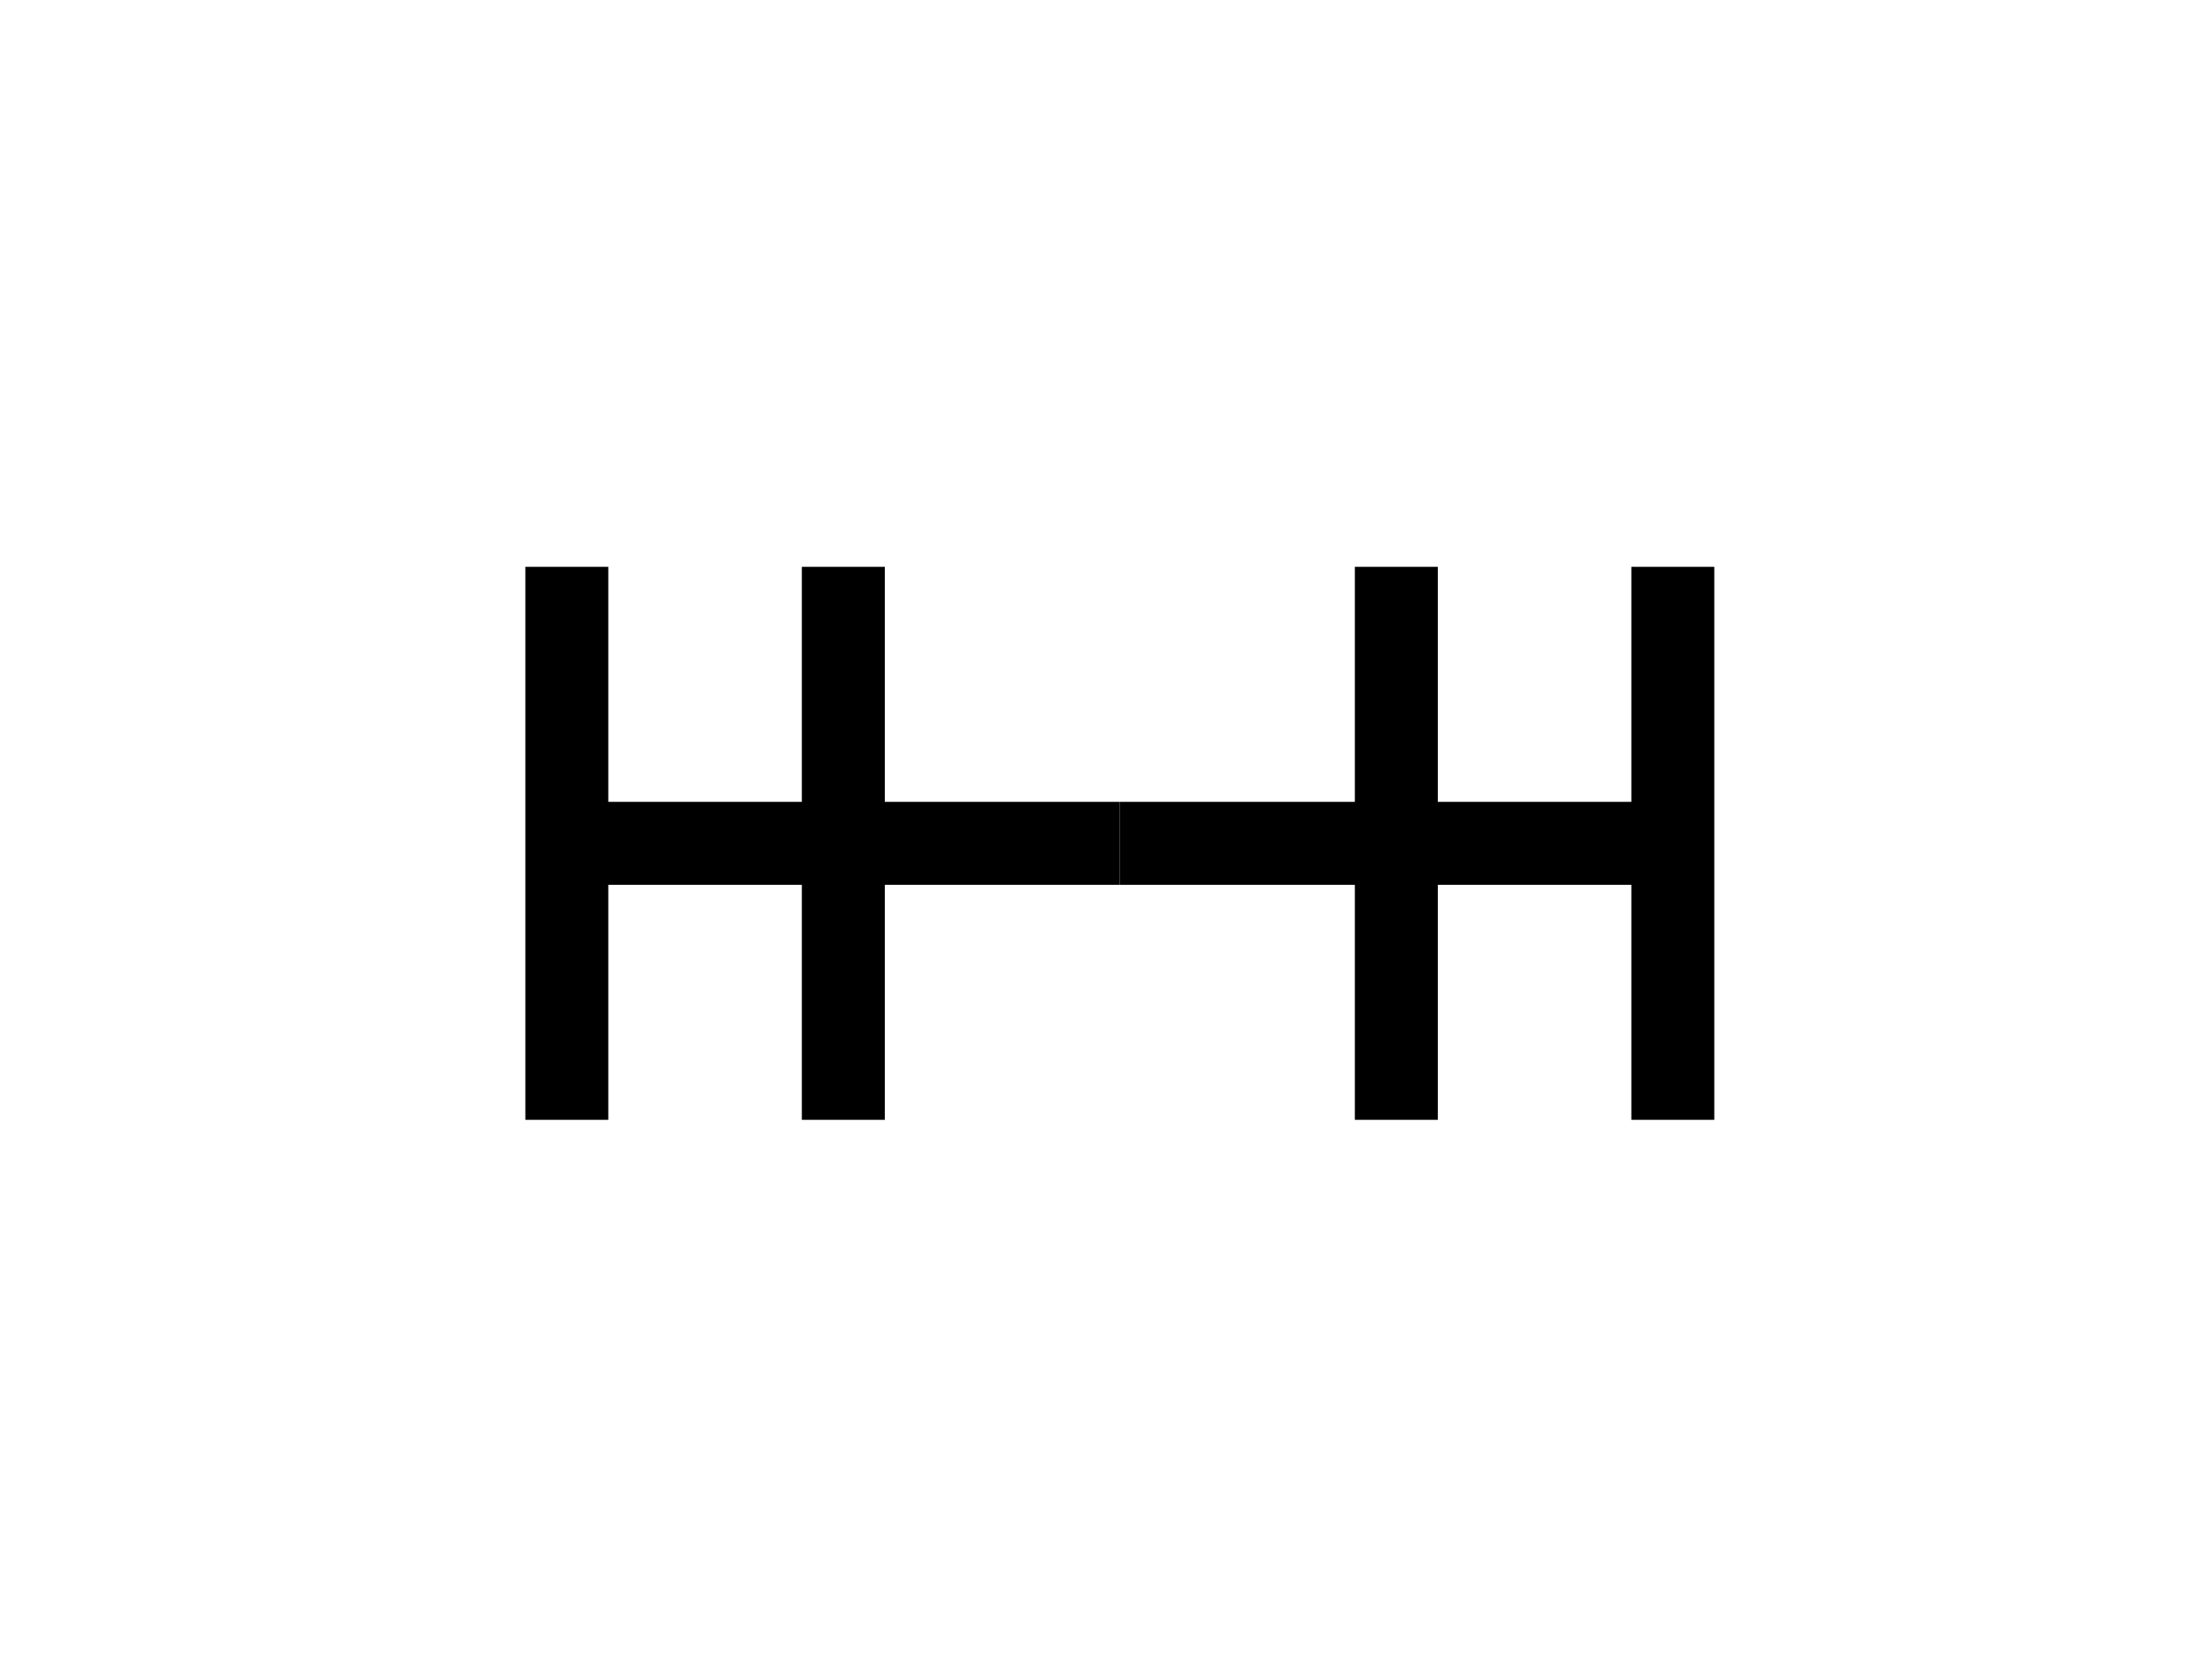 <svg  class="railroad-diagram"  height="60"  viewBox="0 0 80 60"  width="80"  xmlns="http://www.w3.org/2000/svg"  xmlns:xlink="http://www.w3.org/1999/xlink" > 
 <g  transform="translate(.5 .5)" > 
 <g > 
 <path  class="start"  d="M20 20v20m10 -20v20m-10 -10h20"  /> </g> <path  class="end"  d="M 40 30 h 20 m -10 -10 v 20 m 10 -20 v 20" > </path> </g> <style>/* <![CDATA[ */
svg.railroad-diagram {
    background-color:hsl(30,20%,95%);
}
svg.railroad-diagram path {
    stroke-width:3;
    stroke:black;
    fill:rgba(0,0,0,0);
}
svg.railroad-diagram path.start {
    stroke-width:3;
    stroke:black;
    fill:rgba(0,0,0,1);
}
svg.railroad-diagram text {
    font:bold 14px monospace;
    text-anchor:middle;
}
svg.railroad-diagram text.label{
    text-anchor:start;
}
svg.railroad-diagram text.comment{
    font:italic 12px monospace;
}
svg.railroad-diagram rect{
    stroke-width:3;
    stroke:black;
    fill:hsl(120,100%,90%);
}
svg.railroad-diagram rect.group-box {
    stroke: gray;
    stroke-dasharray: 10 5;
    fill: none;
}
/* ]]> */
</style> </svg>